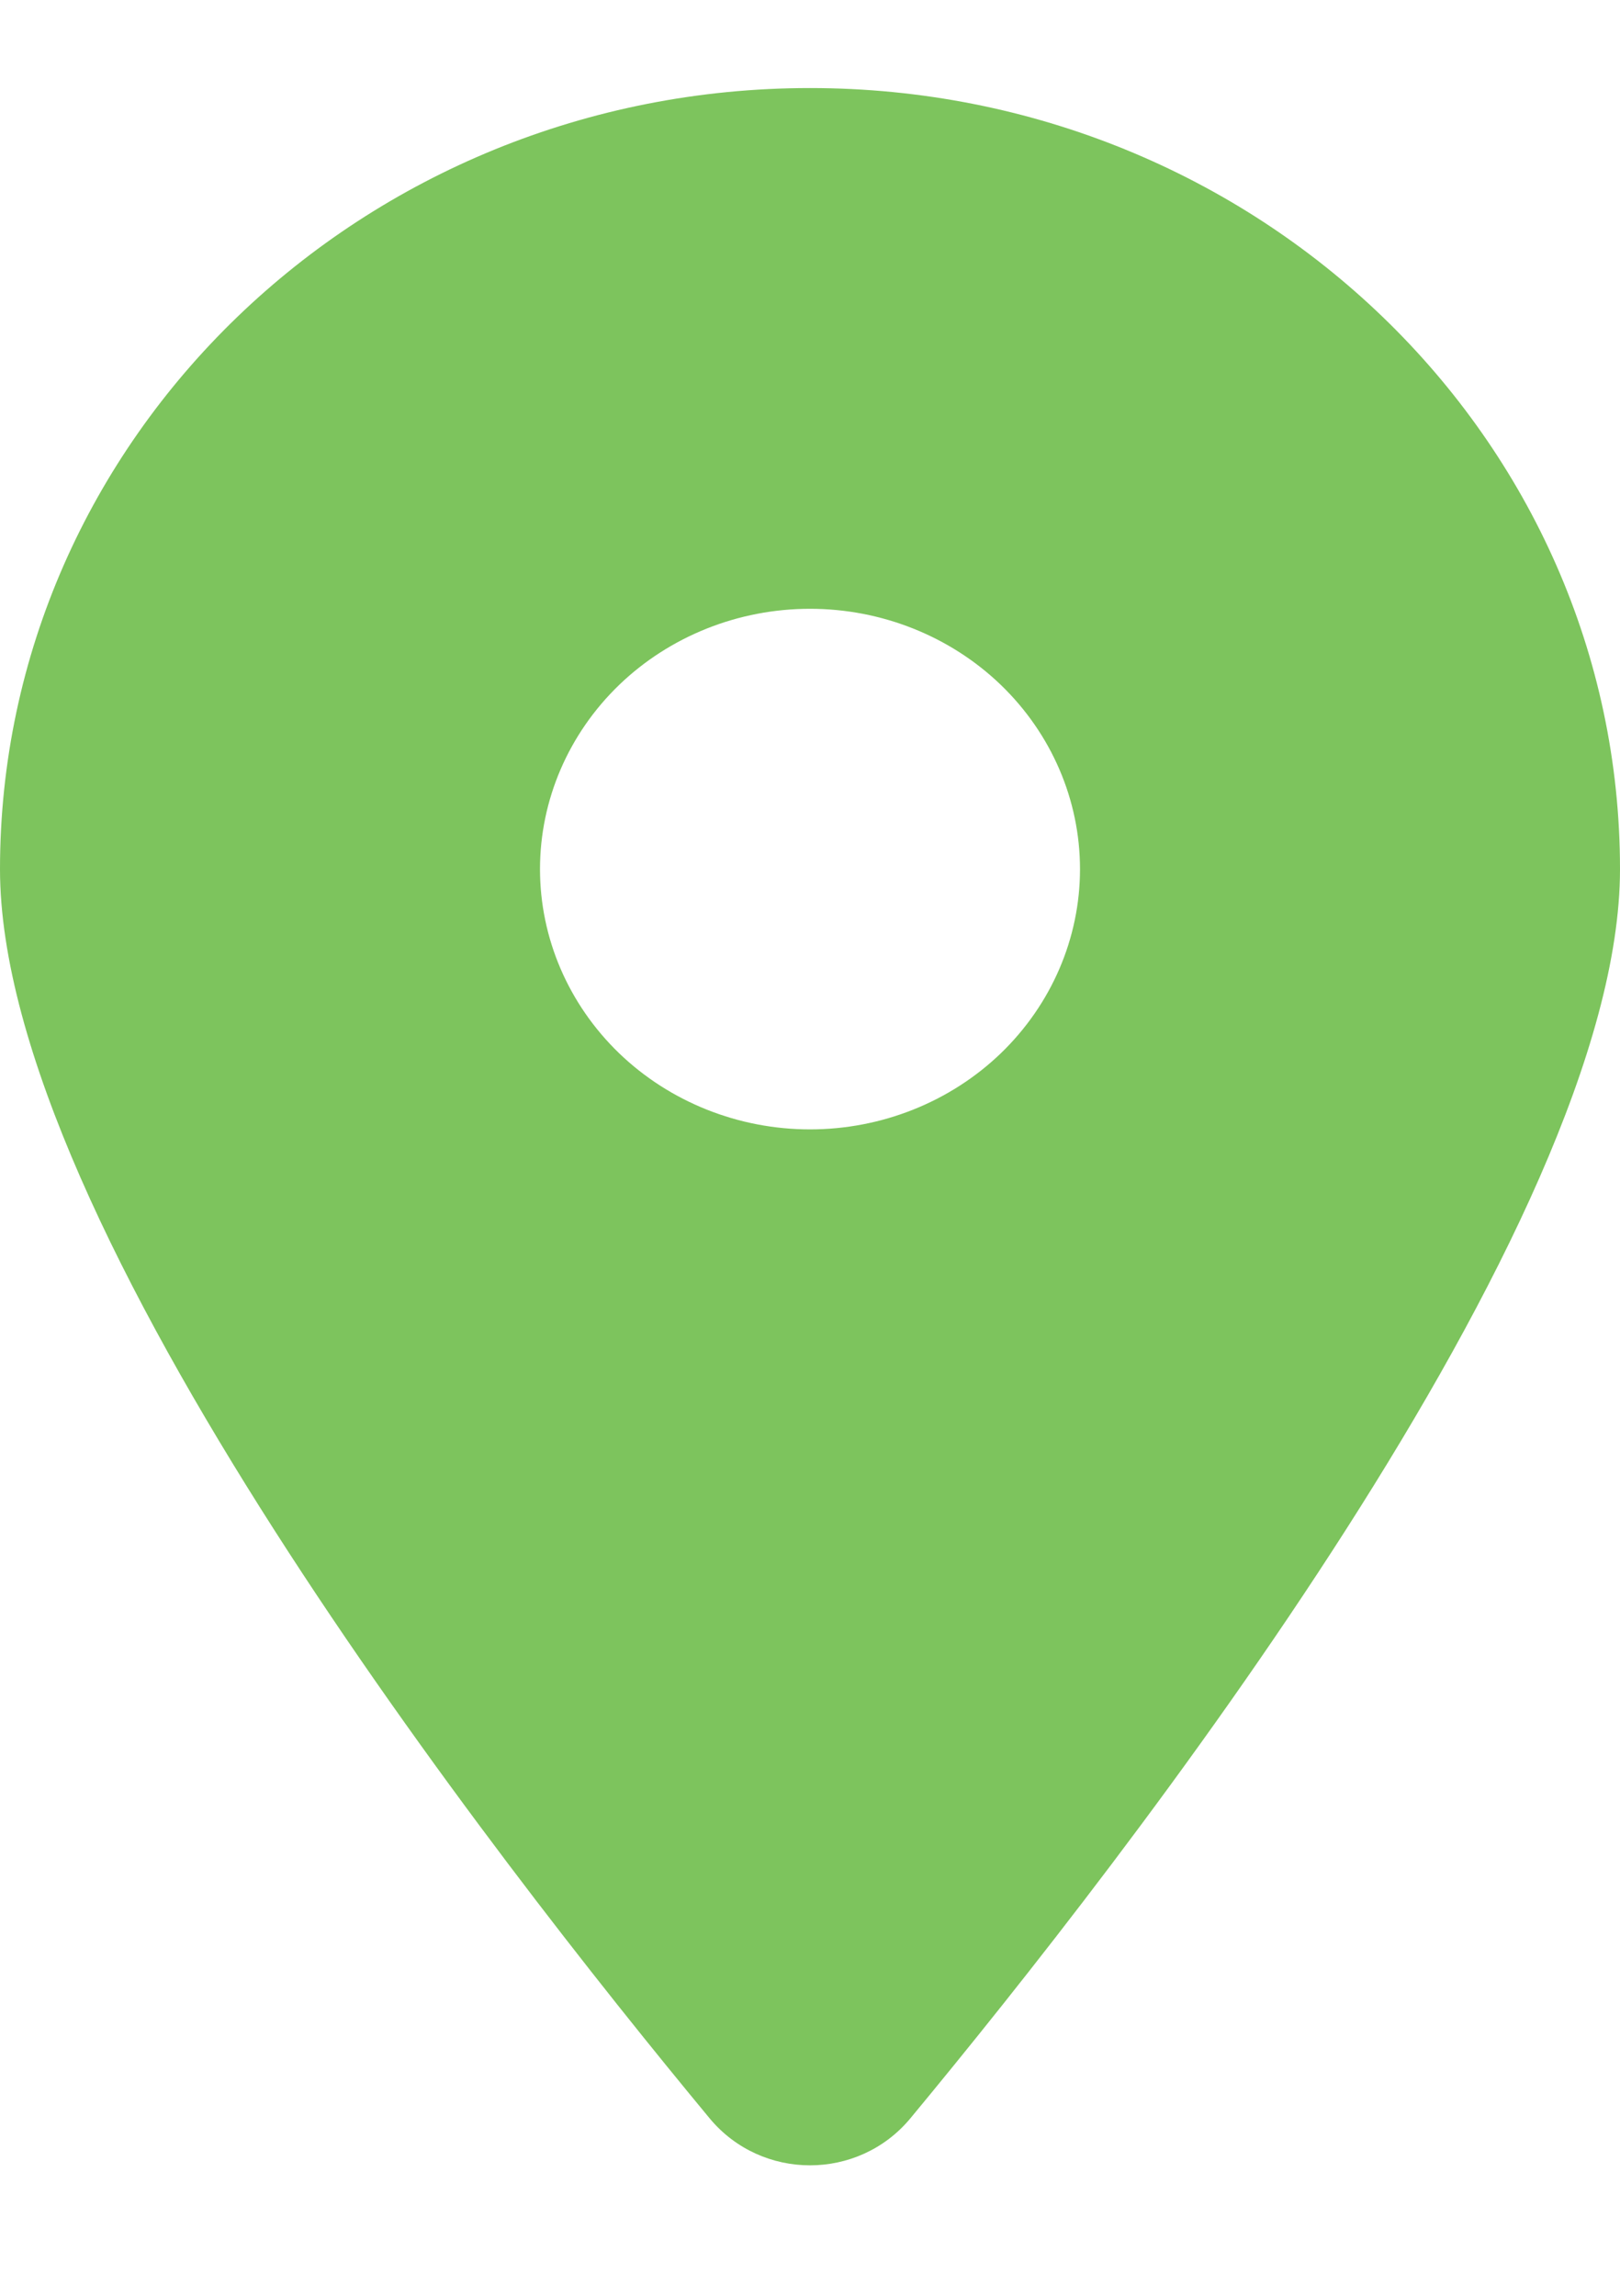 <svg width="12" height="17" viewBox="0 0 12 17" fill="none" xmlns="http://www.w3.org/2000/svg">
<path d="M6.741 15.689C8.344 13.755 12 9.068 12 6.436C12 3.243 9.312 0.652 6 0.652C2.688 0.652 0 3.243 0 6.436C0 9.068 3.656 13.755 5.259 15.689C5.644 16.149 6.356 16.149 6.741 15.689ZM6 4.508C6.53 4.508 7.039 4.711 7.414 5.072C7.789 5.434 8 5.924 8 6.436C8 6.947 7.789 7.437 7.414 7.799C7.039 8.16 6.53 8.363 6 8.363C5.47 8.363 4.961 8.16 4.586 7.799C4.211 7.437 4 6.947 4 6.436C4 5.924 4.211 5.434 4.586 5.072C4.961 4.711 5.47 4.508 6 4.508Z" fill="#7DC45D"/>
</svg>
